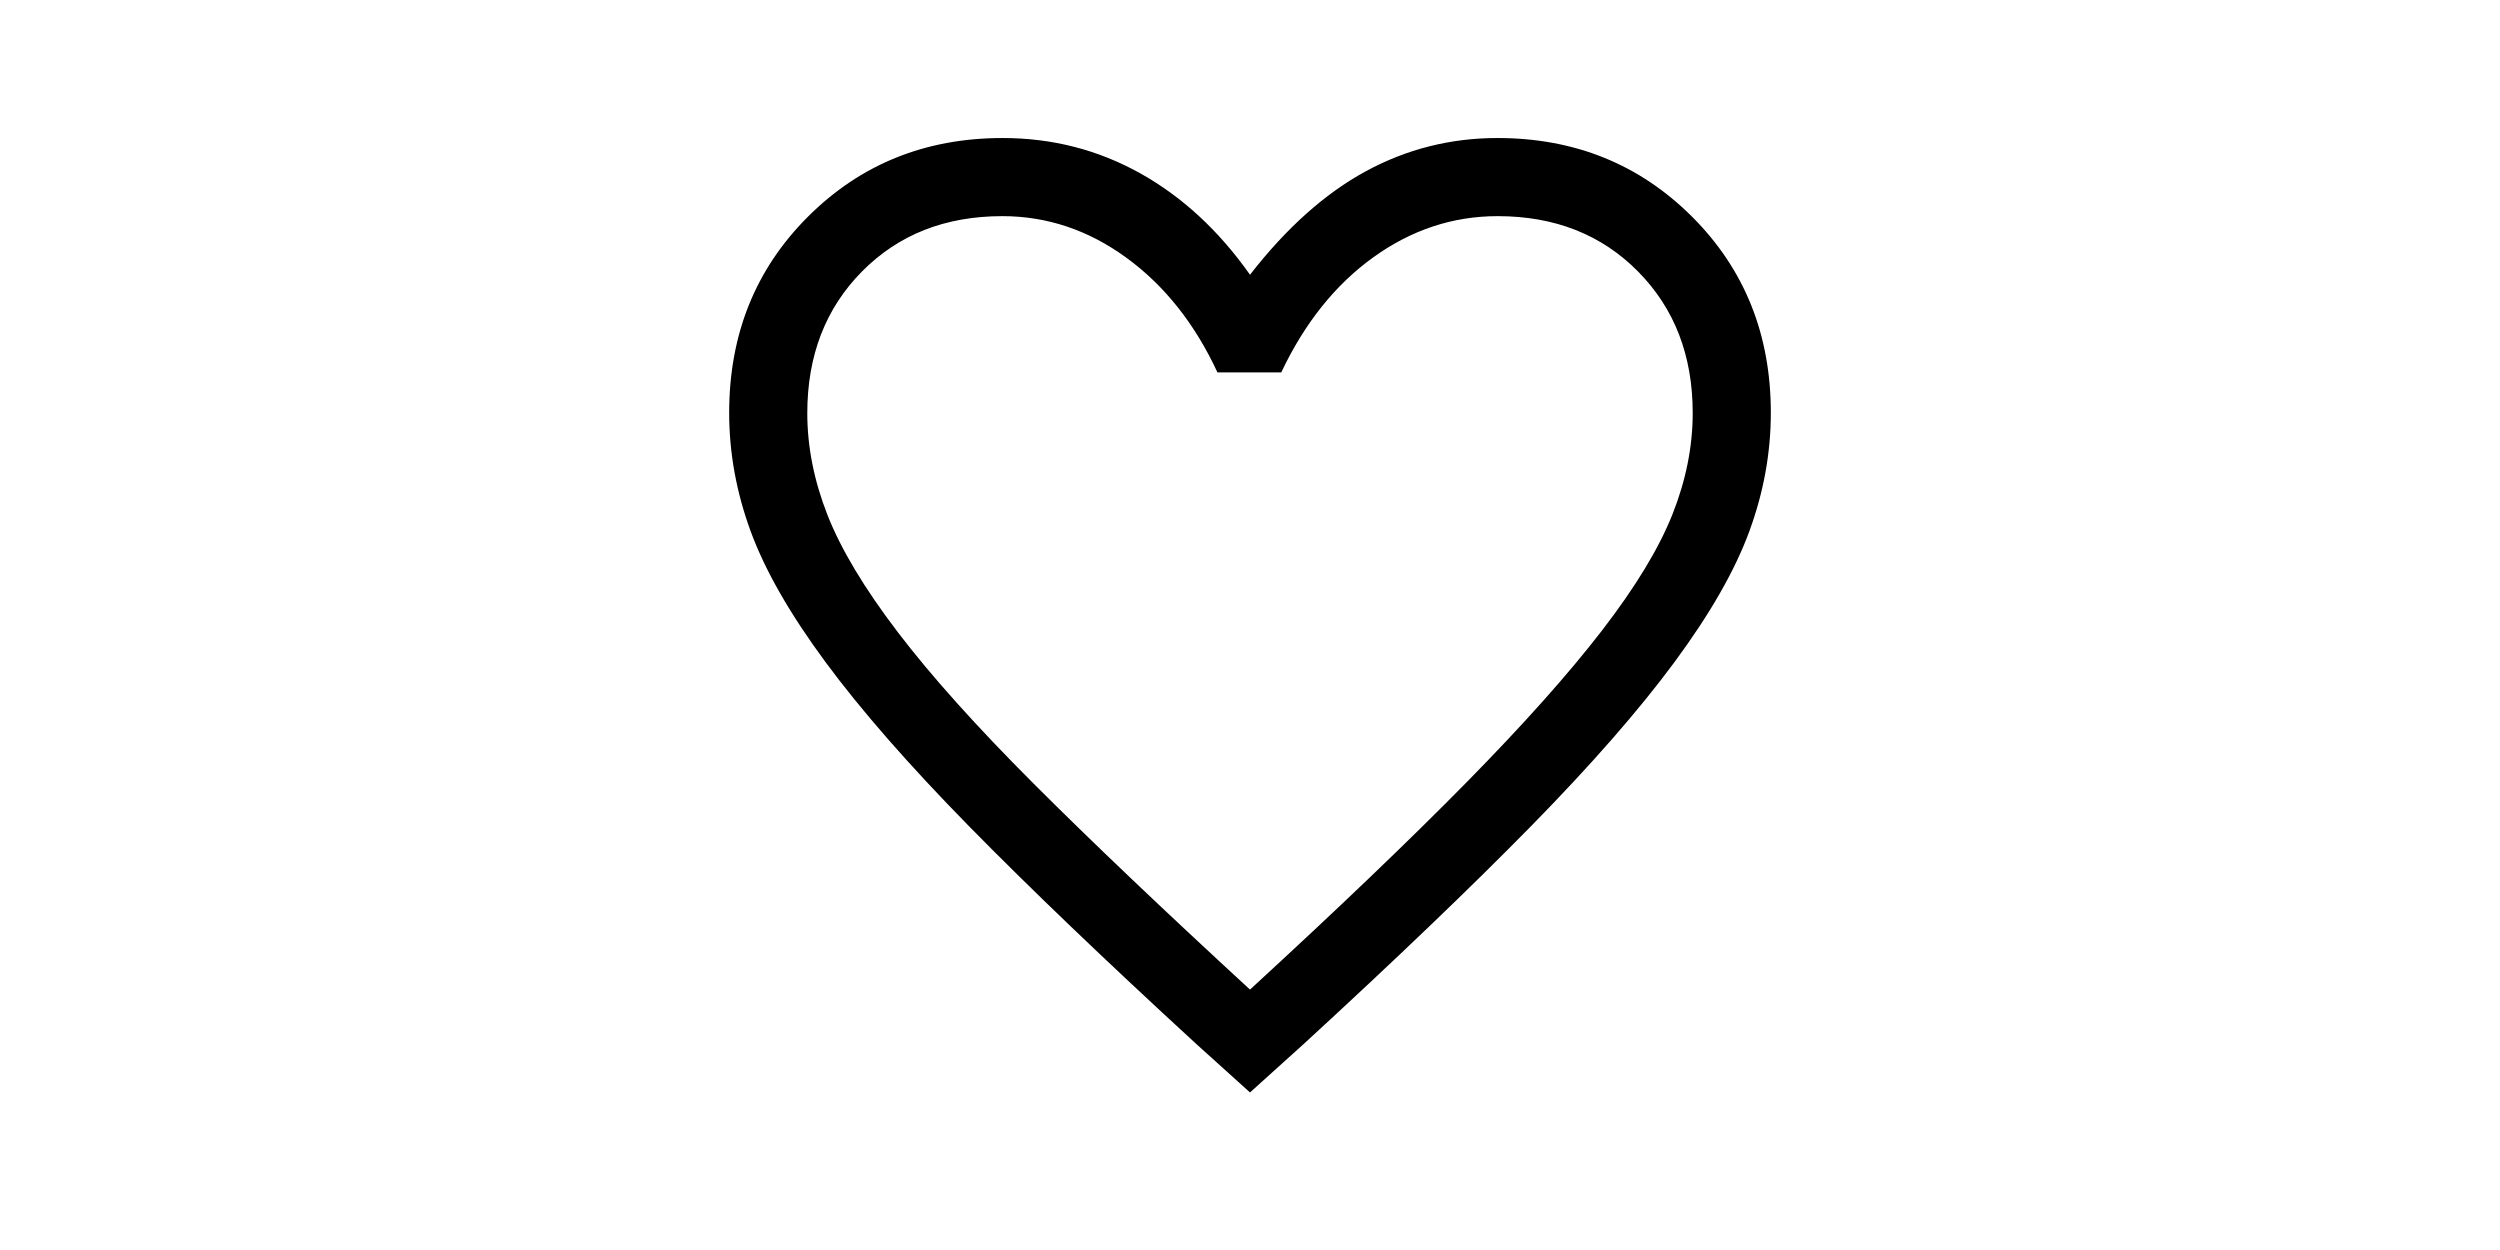 <svg xmlns="http://www.w3.org/2000/svg" height="24" viewBox="0 -960 960 960" width="48"><path d="m480-121-41-37q-105.768-97.121-174.884-167.561Q195-396 154-451.5T96.5-552Q80-597 80-643q0-90.155 60.5-150.577Q201-854 290-854q57 0 105.5 27t84.5 78q42-54 89-79.5T670-854q89 0 149.5 60.423Q880-733.155 880-643q0 46-16.5 91T806-451.5Q765-396 695.884-325.561 626.768-255.121 521-158l-41 37Zm0-79q101.236-92.995 166.618-159.498Q712-426 750.5-476t54-89.135q15.5-39.136 15.5-77.72Q820-709 778-751.5T670.225-794q-51.524 0-95.375 31.5Q531-731 504-674h-49q-26-56-69.85-88-43.851-32-95.375-32Q224-794 182-751.5t-42 108.816Q140-604 155.5-564.5t54 90Q248-424 314-358t166 158Zm0-297Z"/></svg>